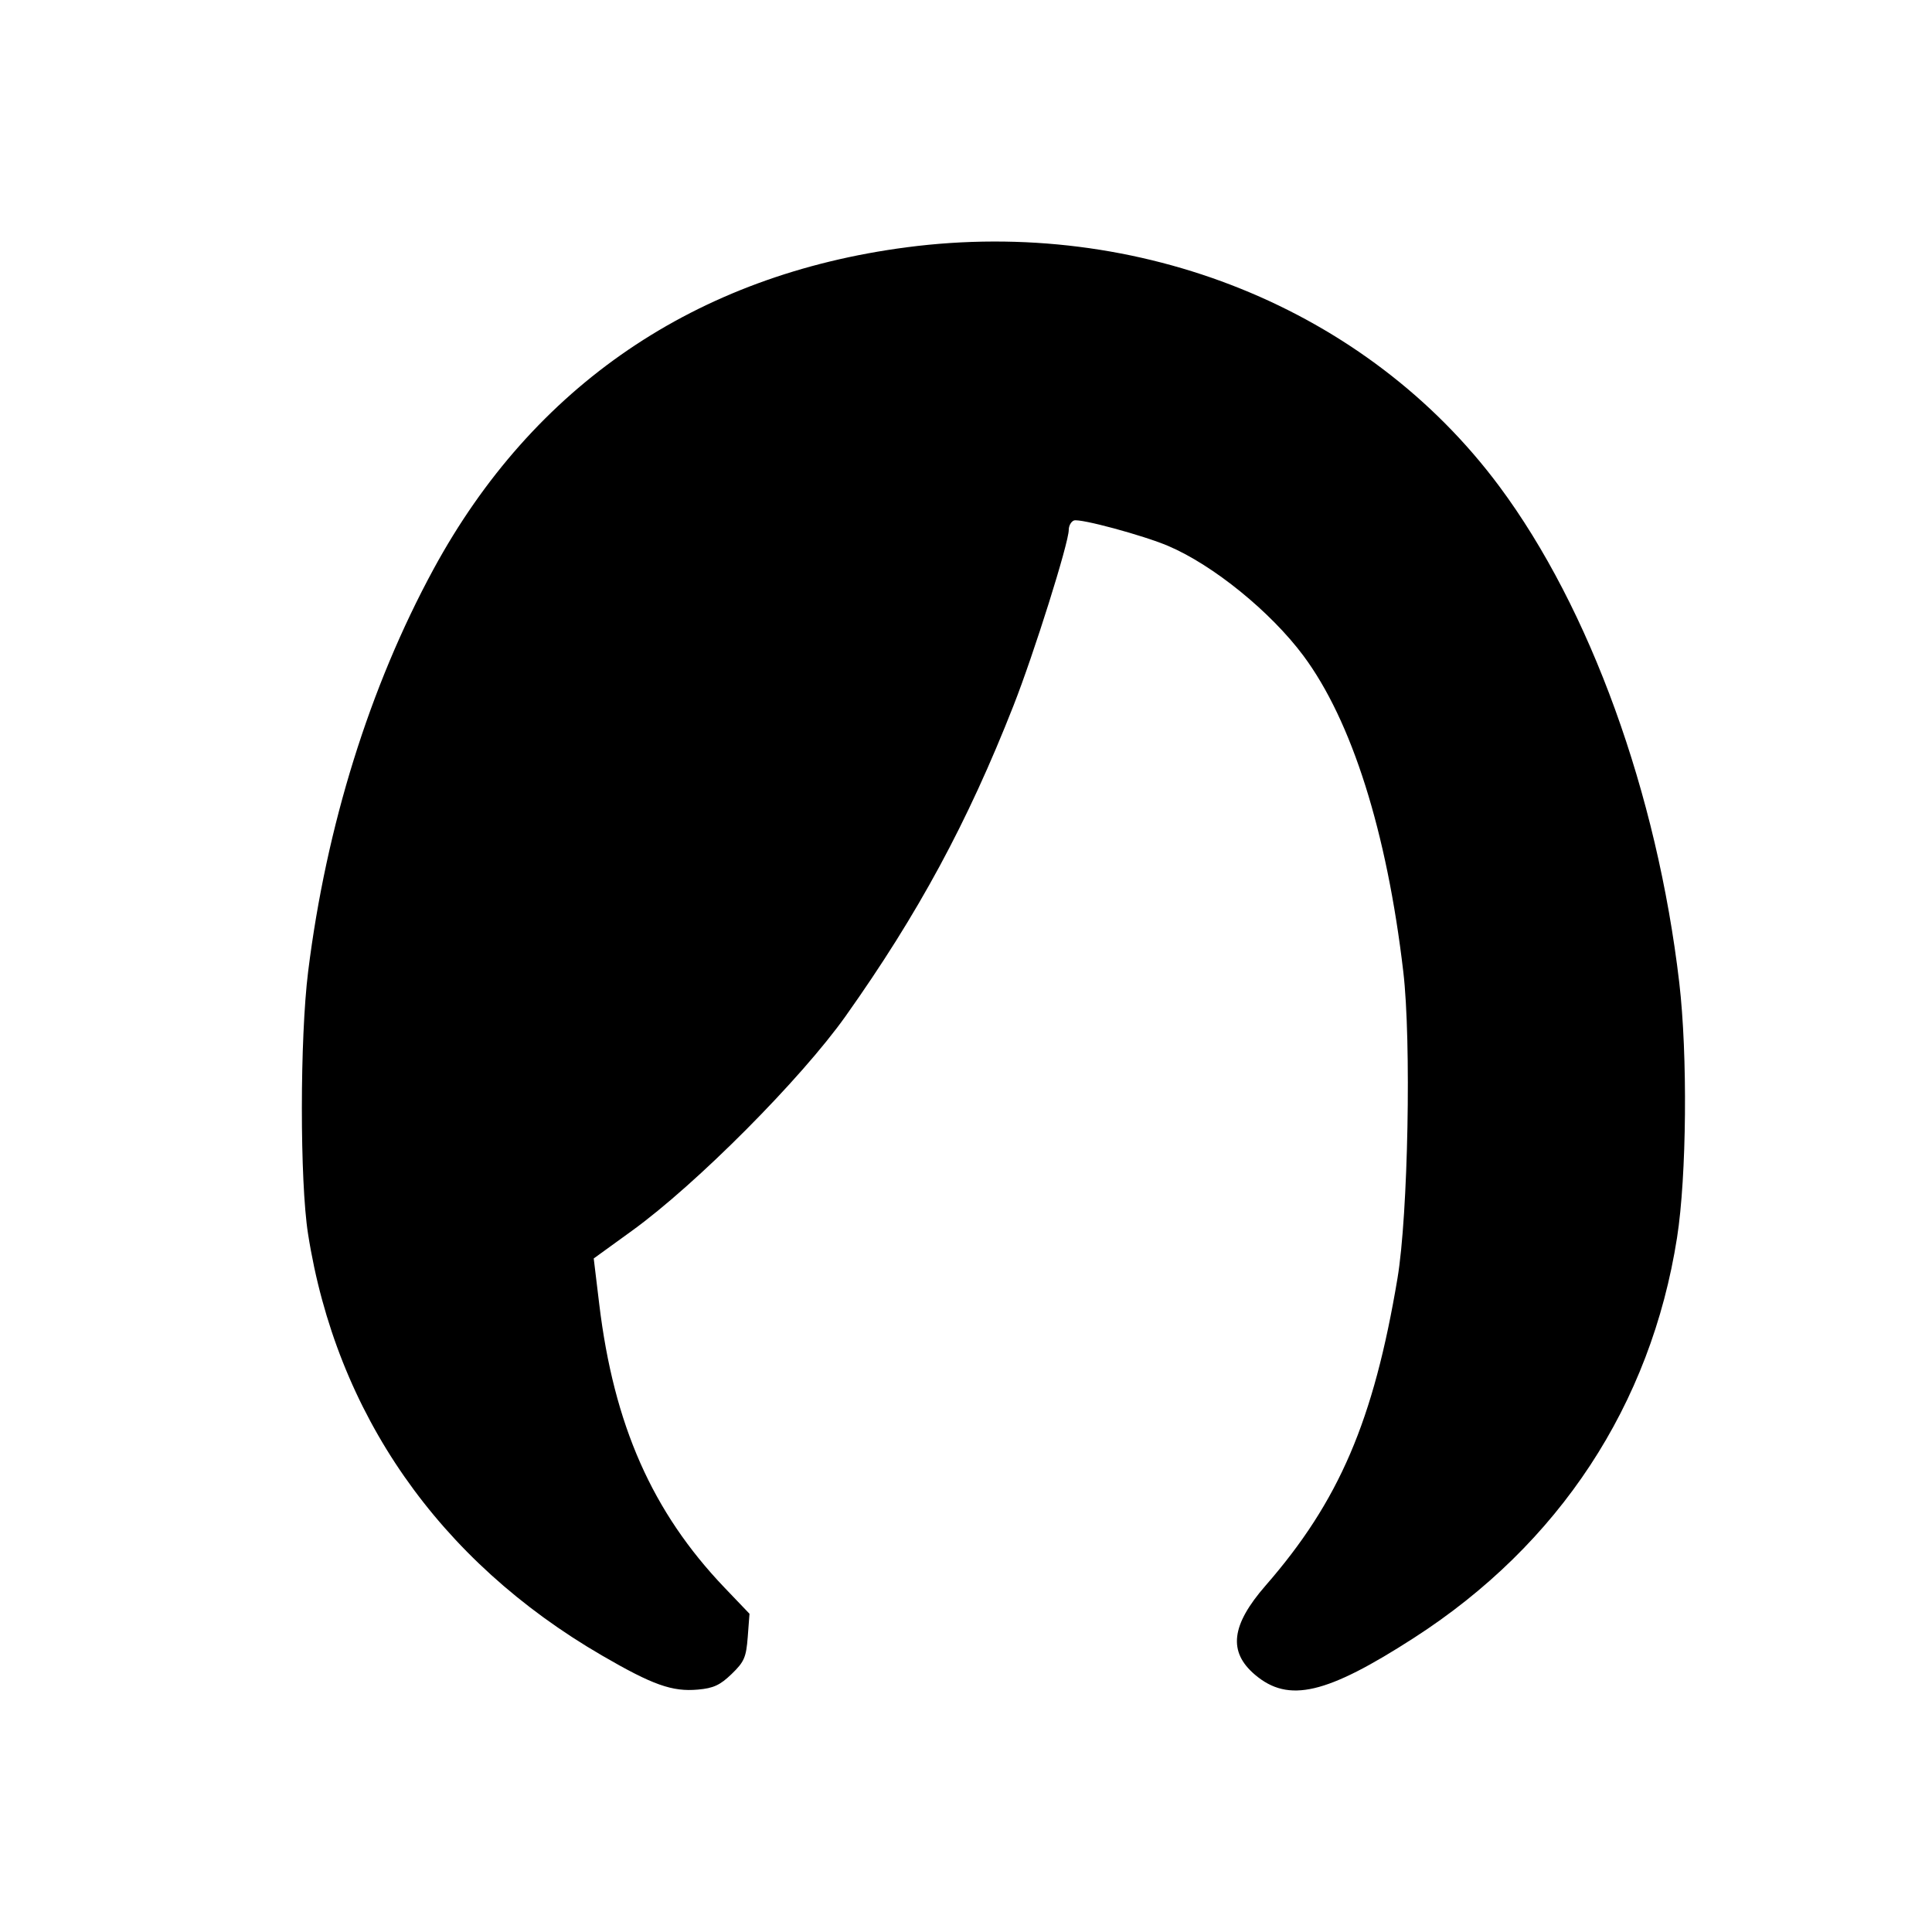 <svg width="32" height="32" viewBox="0 0 32 32" fill="none" xmlns="http://www.w3.org/2000/svg">
<path fill-rule="evenodd" clip-rule="evenodd" d="M15.017 4.096C11.524 4.553 8.832 6.385 7.18 9.428C6.123 11.375 5.404 13.681 5.104 16.09C4.966 17.195 4.965 19.564 5.102 20.436C5.569 23.415 7.266 25.85 9.972 27.421C10.812 27.909 11.134 28.023 11.559 27.985C11.818 27.962 11.927 27.911 12.118 27.727C12.327 27.525 12.359 27.451 12.385 27.113L12.414 26.729L12 26.296C10.803 25.043 10.166 23.601 9.925 21.598L9.834 20.844L10.468 20.385C11.533 19.615 13.268 17.871 14.007 16.829C15.208 15.135 16.027 13.621 16.786 11.689C17.125 10.828 17.702 8.992 17.702 8.776C17.702 8.708 17.741 8.638 17.788 8.621C17.889 8.584 18.934 8.866 19.35 9.043C20.093 9.359 21.045 10.132 21.587 10.859C22.389 11.936 22.971 13.774 23.243 16.095C23.378 17.241 23.323 20.12 23.147 21.171C22.752 23.532 22.18 24.865 20.963 26.261C20.39 26.918 20.338 27.36 20.789 27.741C21.343 28.209 21.968 28.064 23.42 27.128C25.825 25.579 27.343 23.269 27.777 20.5C27.937 19.479 27.954 17.471 27.814 16.276C27.446 13.137 26.337 10.078 24.834 8.056C22.645 5.112 18.875 3.591 15.017 4.096Z" fill="currentColor"/>
</svg>
